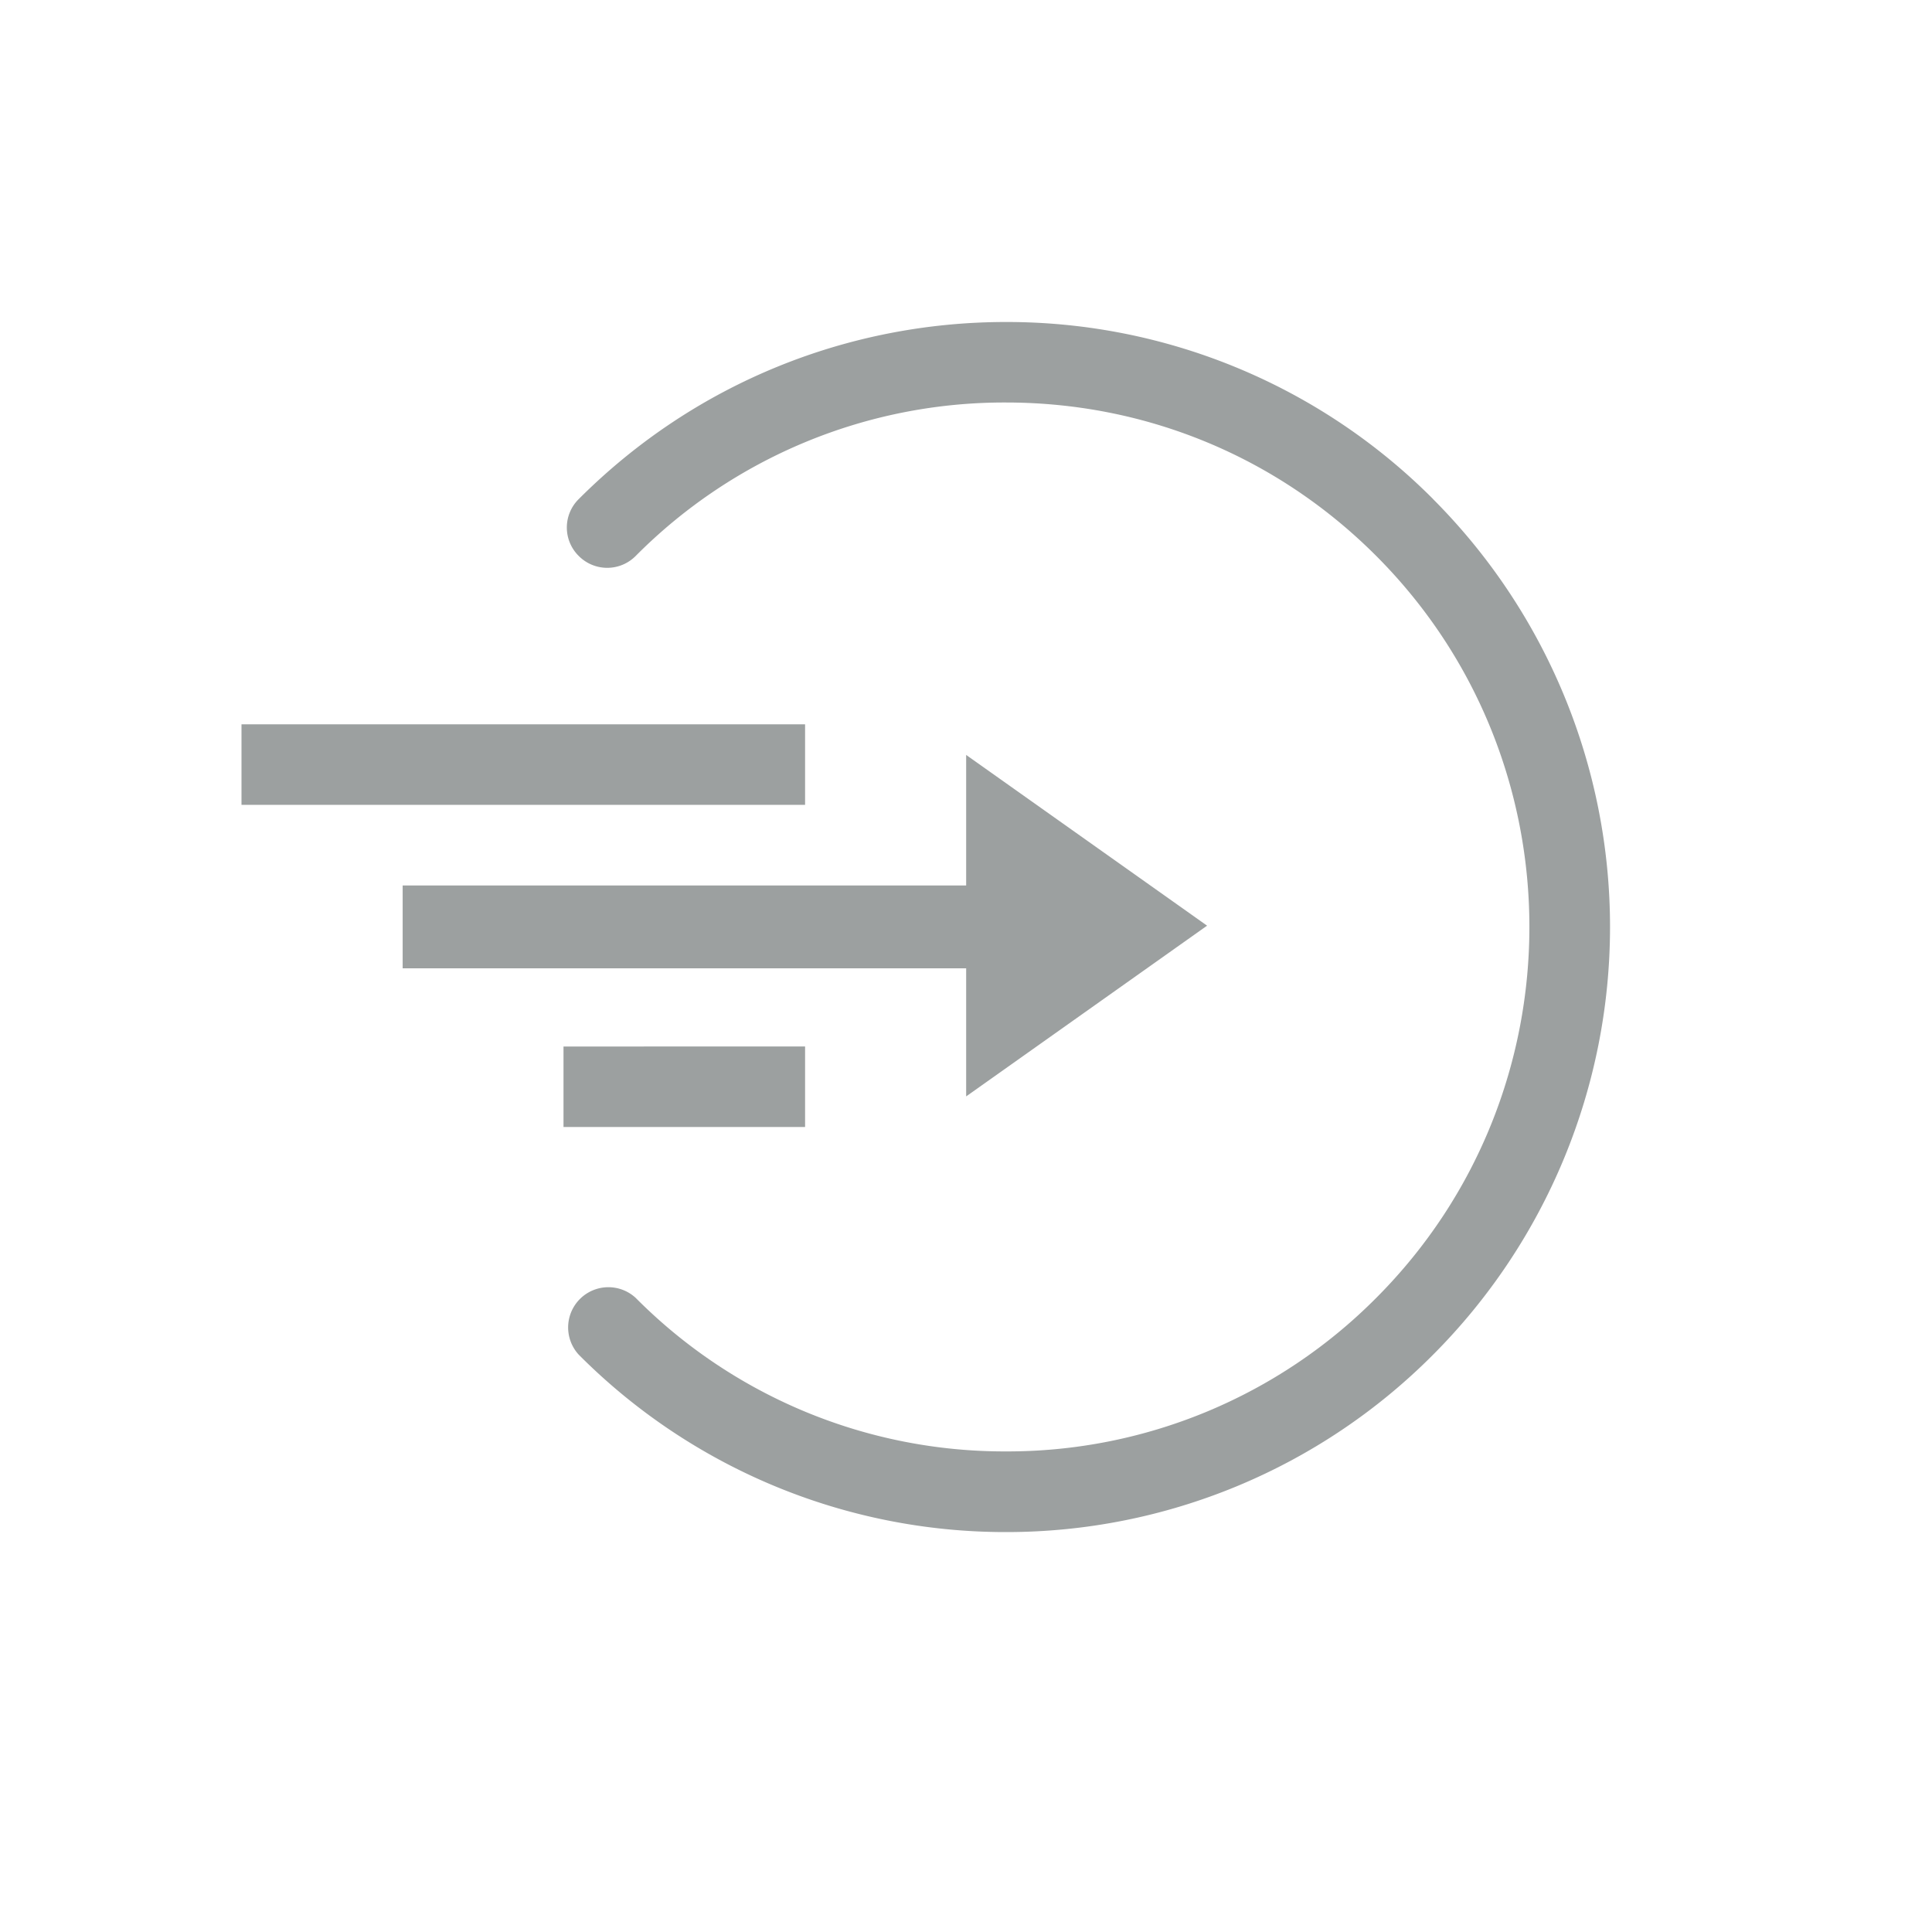 <svg xmlns="http://www.w3.org/2000/svg" xmlns:xlink="http://www.w3.org/1999/xlink" width="24" height="24" viewBox="0 0 24 24">
    <defs>
        <path id="a" d="M12.002 13.62l2.993-2.121-2.993-2.121V11h-7v1.029h7v1.59zm5.801-7.42A7.471 7.471 0 0 0 12.495 4c-1.92 0-3.839.732-5.306 2.2a.496.496 0 0 0 0 .706.498.498 0 0 0 .708 0A6.453 6.453 0 0 1 12.495 5c1.74 0 3.373.676 4.601 1.906 2.537 2.54 2.537 6.677 0 9.217a6.456 6.456 0 0 1-4.6 1.907 6.454 6.454 0 0 1-4.599-1.907.5.5 0 0 0-.708.705 7.475 7.475 0 0 0 5.306 2.204 7.474 7.474 0 0 0 5.308-2.204 7.523 7.523 0 0 0 0-10.627zM7.001 14h3v-1H7v1zm-4-4.002h7v-1H3v1z"/>
    </defs>
    <use fill="#9CA0A0" fill-rule="evenodd" xlink:href="#a"/>
</svg>
